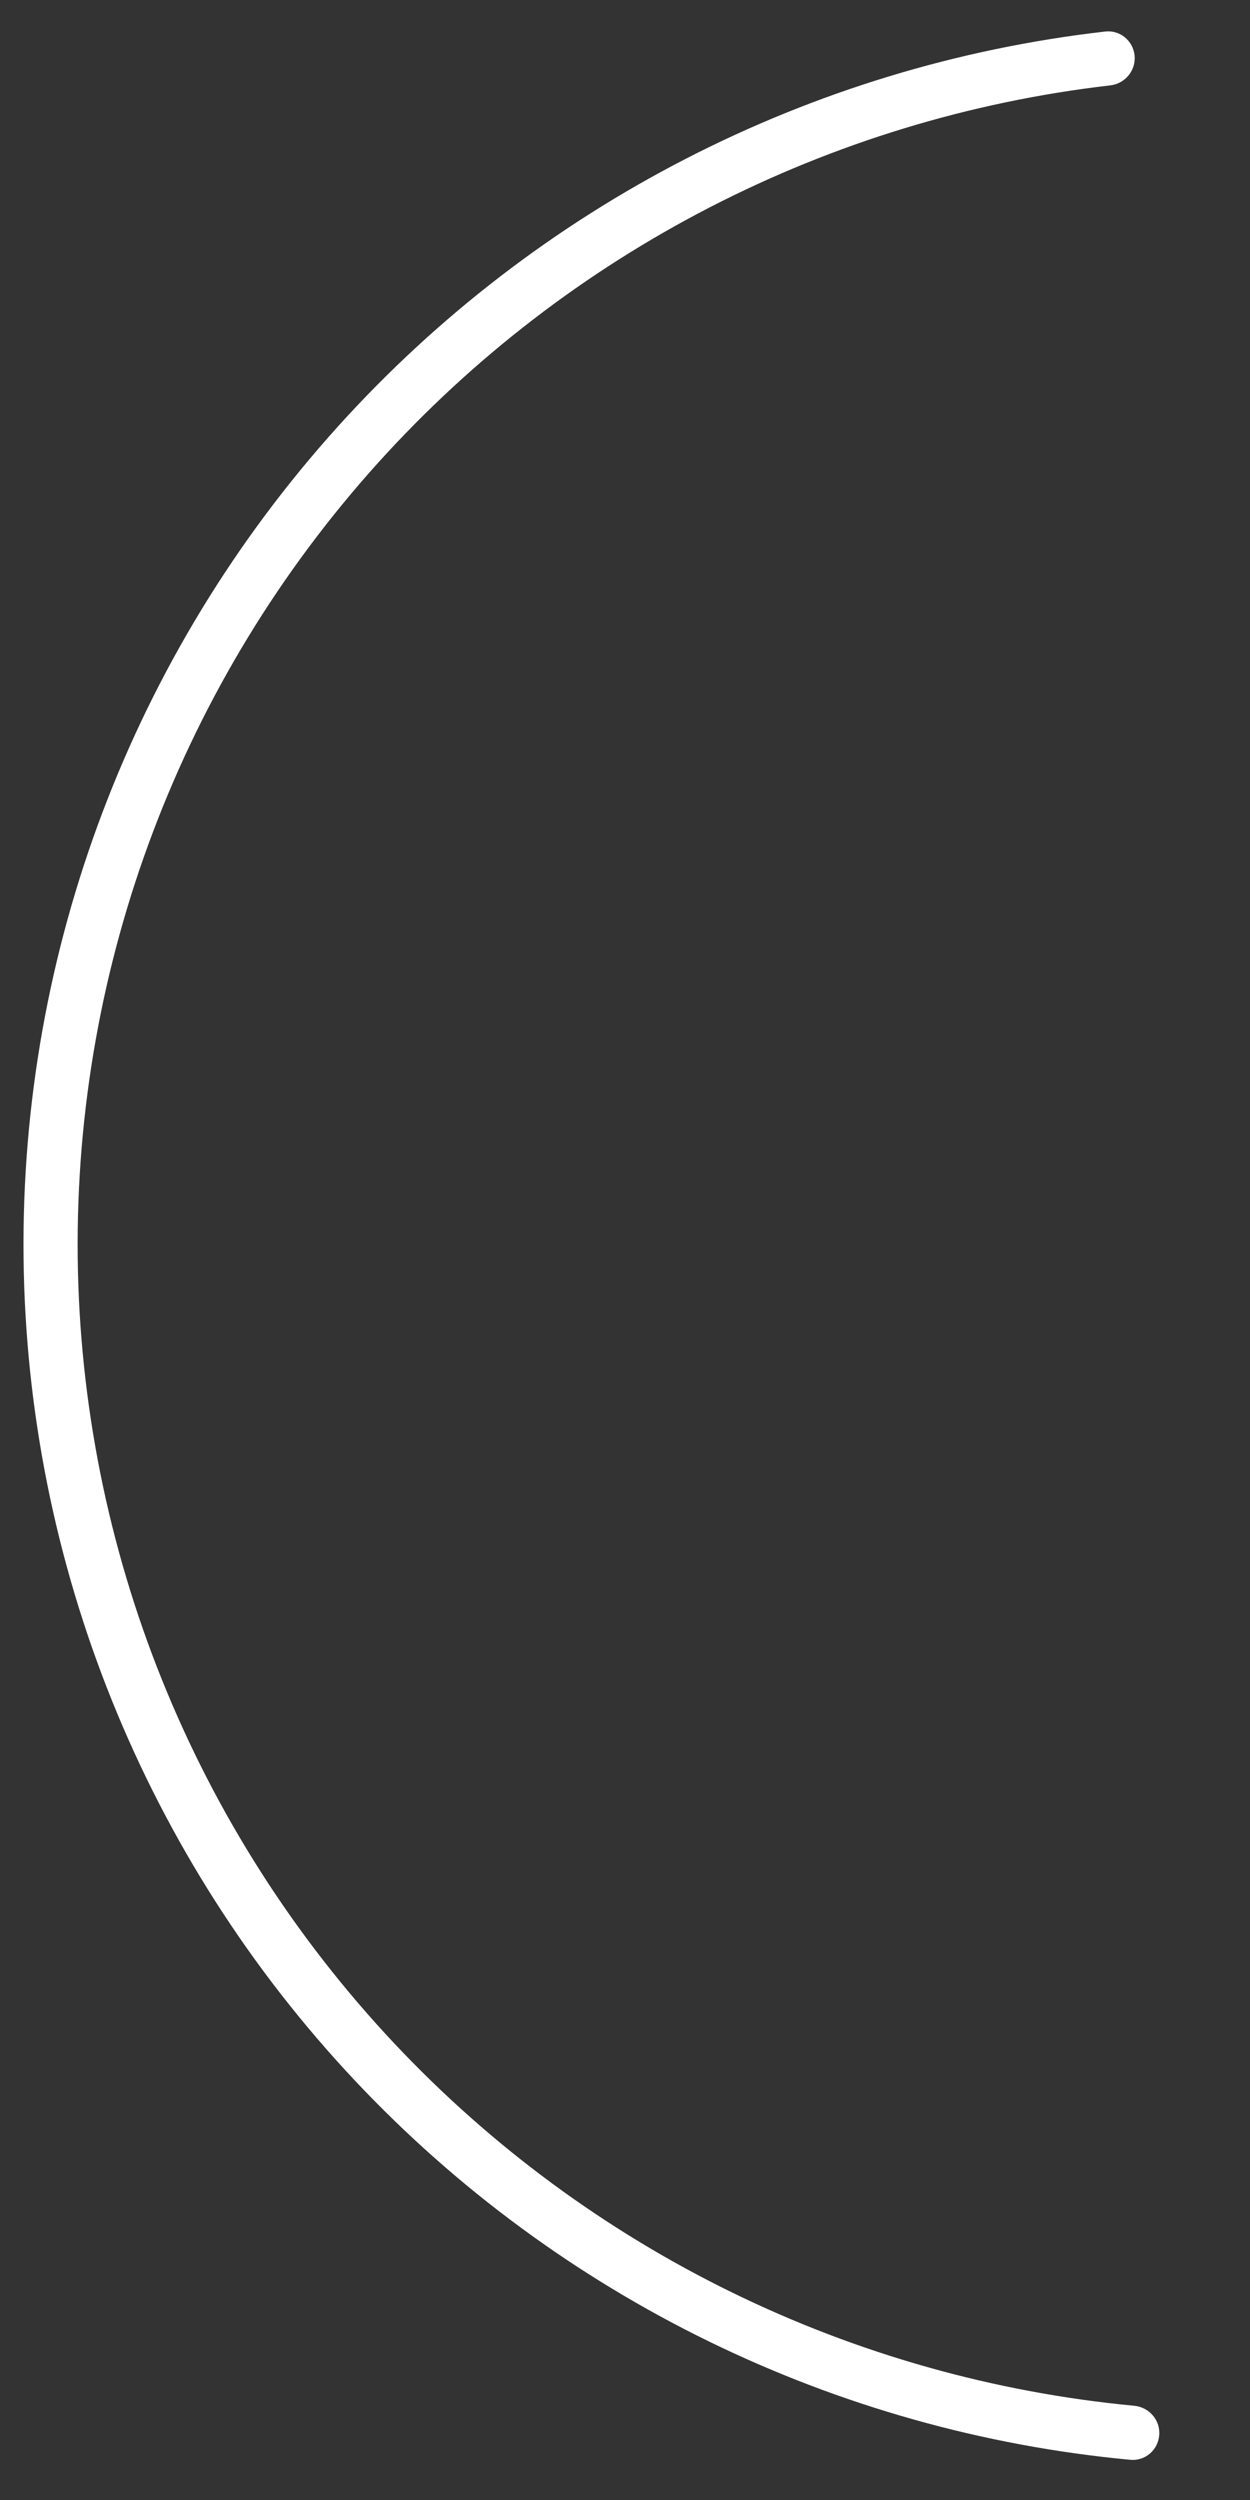 <svg width="13" height="26" viewBox="0 0 13 26" fill="none" xmlns="http://www.w3.org/2000/svg">
<rect x="0" y="0" width="13" height="26" fill="#333333" stroke="none"/>
<path d="M11.8 0.579C11.785 0.424 11.648 0.31 11.494 0.328C8.426 0.679 5.588 2.138 3.515 4.435C1.38 6.801 0.212 9.885 0.245 13.073C0.278 16.26 1.509 19.319 3.694 21.641C5.814 23.894 8.682 25.294 11.756 25.582C11.911 25.596 12.045 25.479 12.056 25.324C12.068 25.169 11.951 25.035 11.796 25.02C8.863 24.742 6.127 23.405 4.104 21.255C2.016 19.036 0.84 16.113 0.808 13.067C0.777 10.021 1.892 7.074 3.933 4.812C5.912 2.62 8.619 1.227 11.546 0.888C11.7 0.871 11.814 0.734 11.8 0.579Z" fill="white"/>
</svg>

